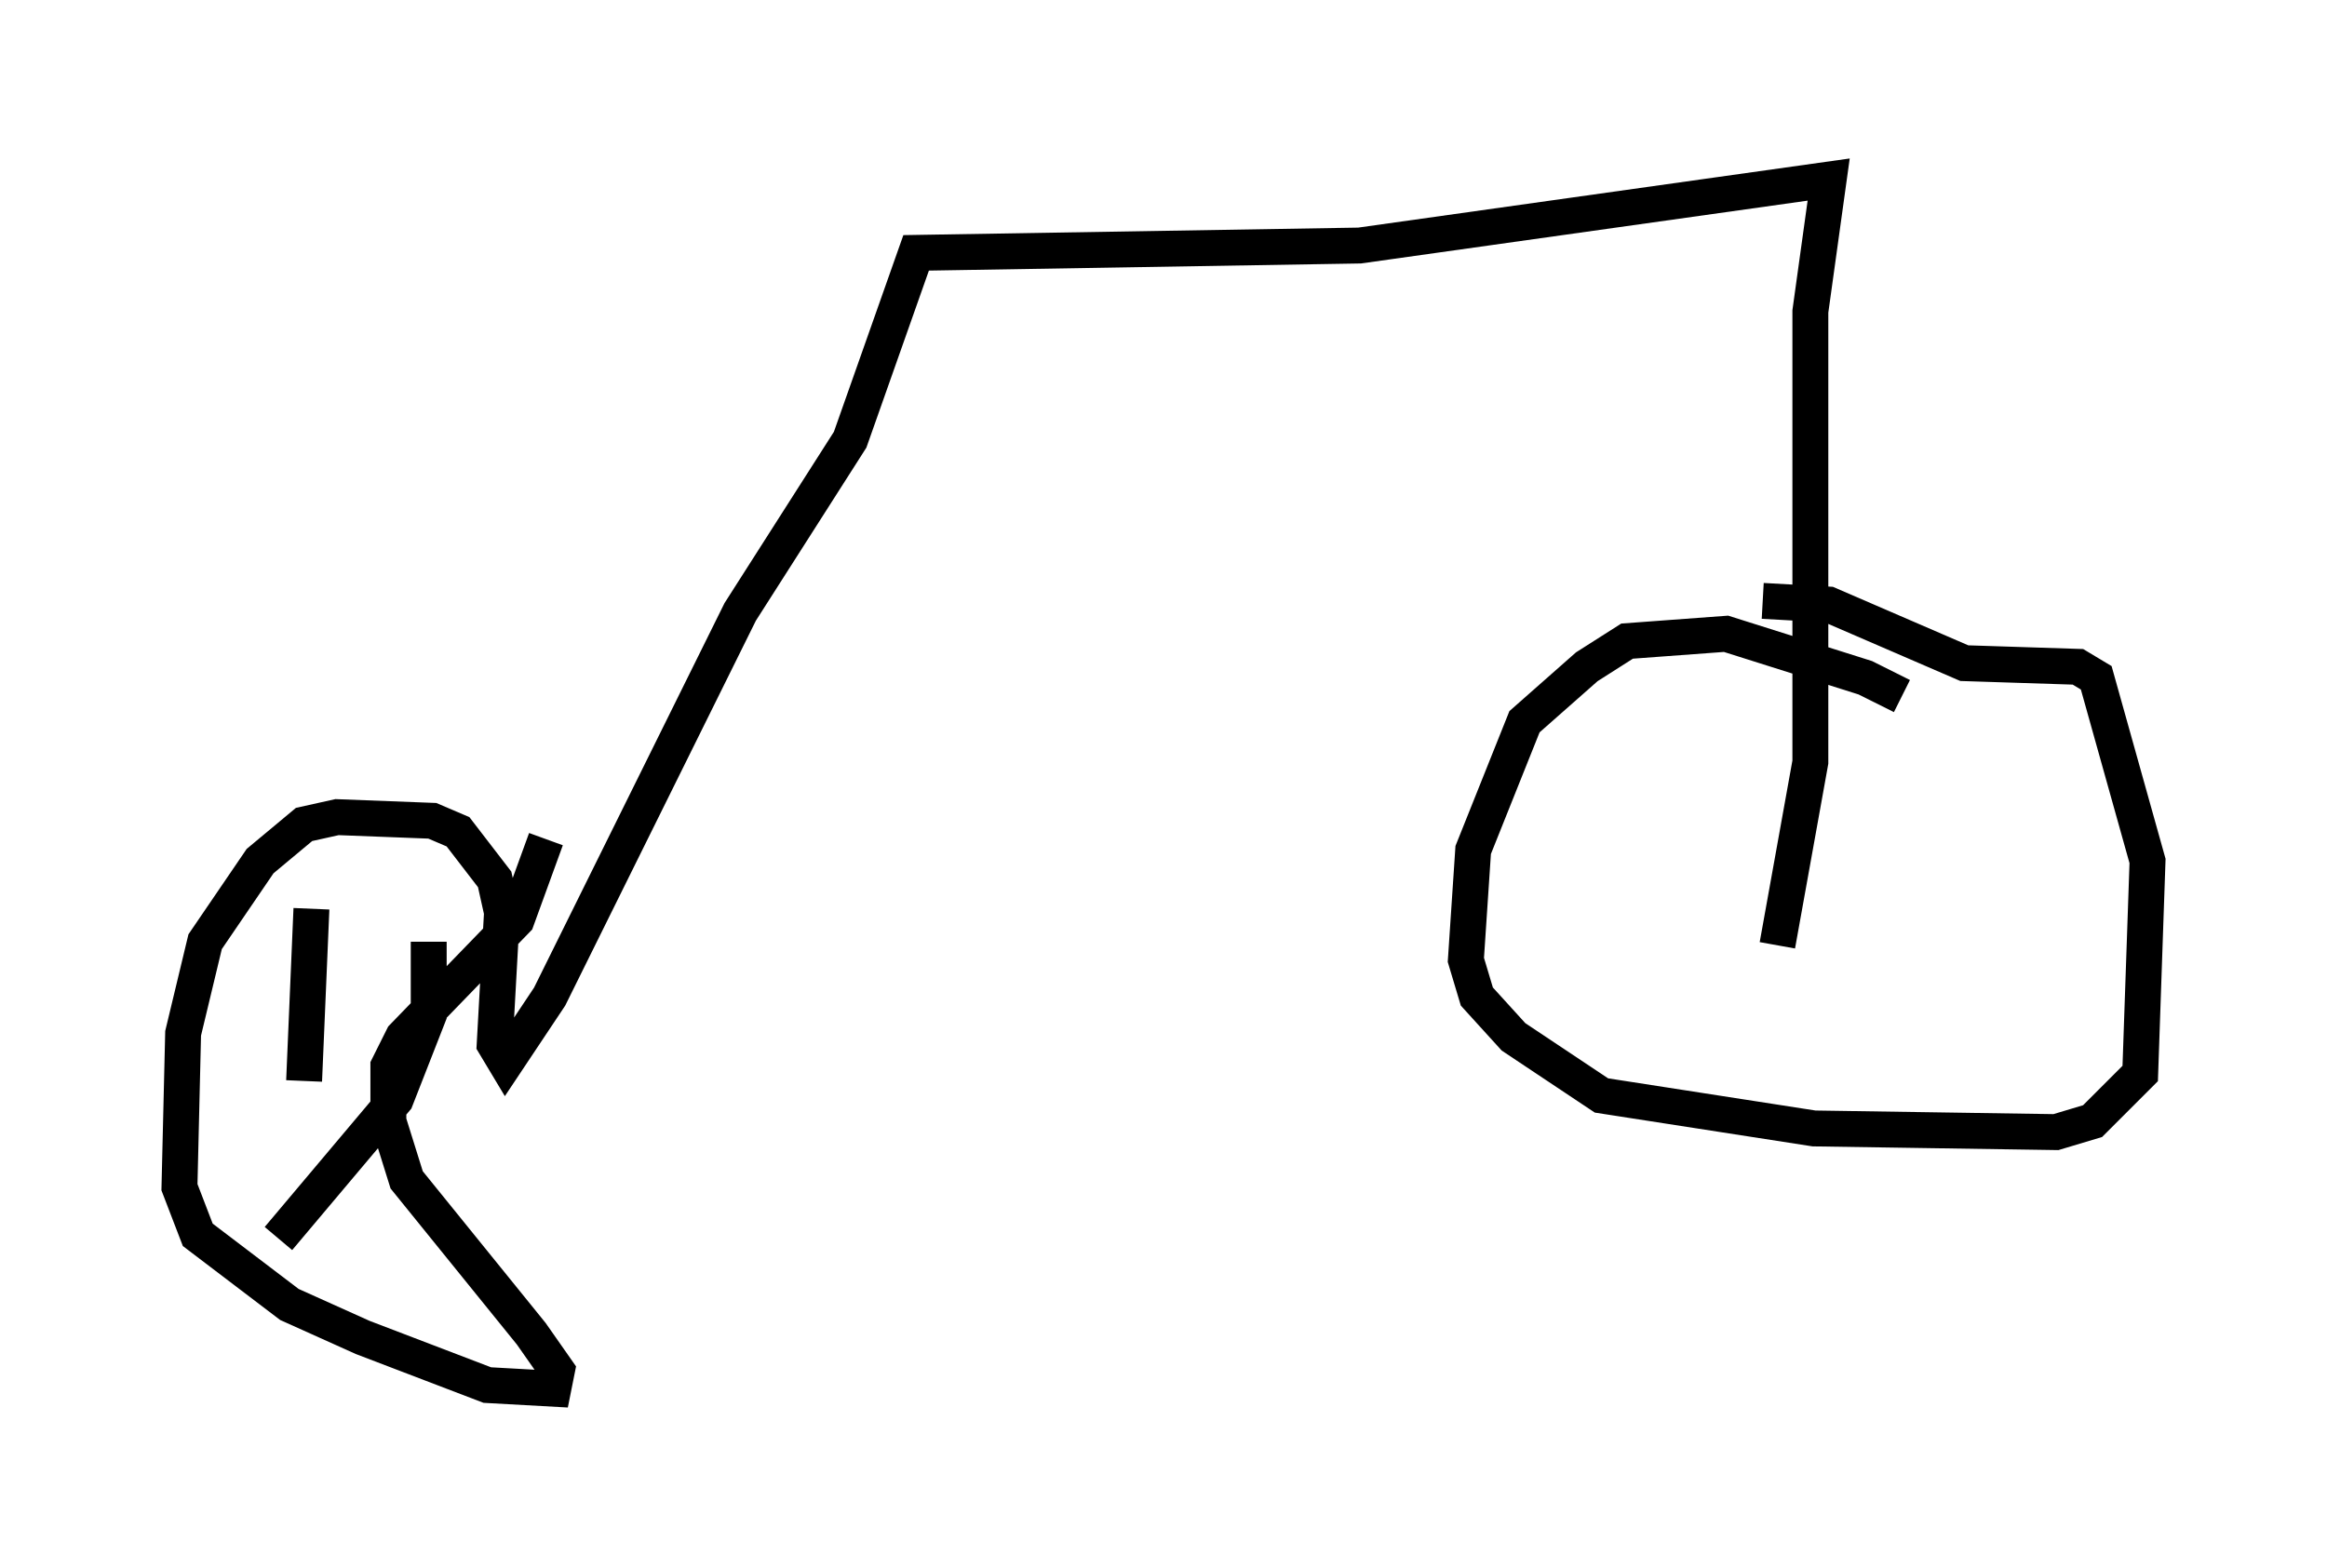 <?xml version="1.0" encoding="utf-8" ?>
<svg baseProfile="full" height="43.688" version="1.1" width="64.819" xmlns="http://www.w3.org/2000/svg" xmlns:ev="http://www.w3.org/2001/xml-events" xmlns:xlink="http://www.w3.org/1999/xlink"><defs /><rect fill="white" height="43.688" width="64.819" x="0" y="0" /><path d="M53.592, 20.211 m-0.613, -0.817 l-1.021, -0.51 -3.879, -1.225 l-2.756, 0.204 -1.123, 0.715 l-1.735, 1.531 -1.429, 3.573 l-0.204, 3.063 0.306, 1.021 l1.021, 1.123 2.45, 1.633 l5.921, 0.919 6.738, 0.102 l1.021, -0.306 1.327, -1.327 l0.204, -5.921 -1.429, -5.104 l-0.51, -0.306 -3.165, -0.102 l-3.777, -1.633 -1.838, -0.102 m0.408, 9.596 l0.919, -5.104 0.0, -12.556 l0.51, -3.675 -13.067, 1.838 l-12.352, 0.204 -1.838, 5.206 l-3.063, 4.798 -5.308, 10.719 l-1.225, 1.838 -0.306, -0.51 l0.204, -3.675 -0.204, -0.919 l-1.021, -1.327 -0.715, -0.306 l-2.654, -0.102 -0.919, 0.204 l-1.225, 1.021 -1.531, 2.246 l-0.613, 2.552 -0.102, 4.288 l0.51, 1.327 2.552, 1.94 l2.042, 0.919 3.471, 1.327 l1.838, 0.102 0.102, -0.51 l-0.715, -1.021 -3.471, -4.288 l-0.51, -1.633 0.0, -1.531 l0.408, -0.817 3.165, -3.267 l0.817, -2.246 m-6.533, 1.94 l-0.204, 4.798 m3.471, -3.879 l0.0, 2.042 -0.919, 2.348 l-3.267, 3.879 m14.7, -27.461 " fill="none" stroke="black" stroke-width="1" /></svg>